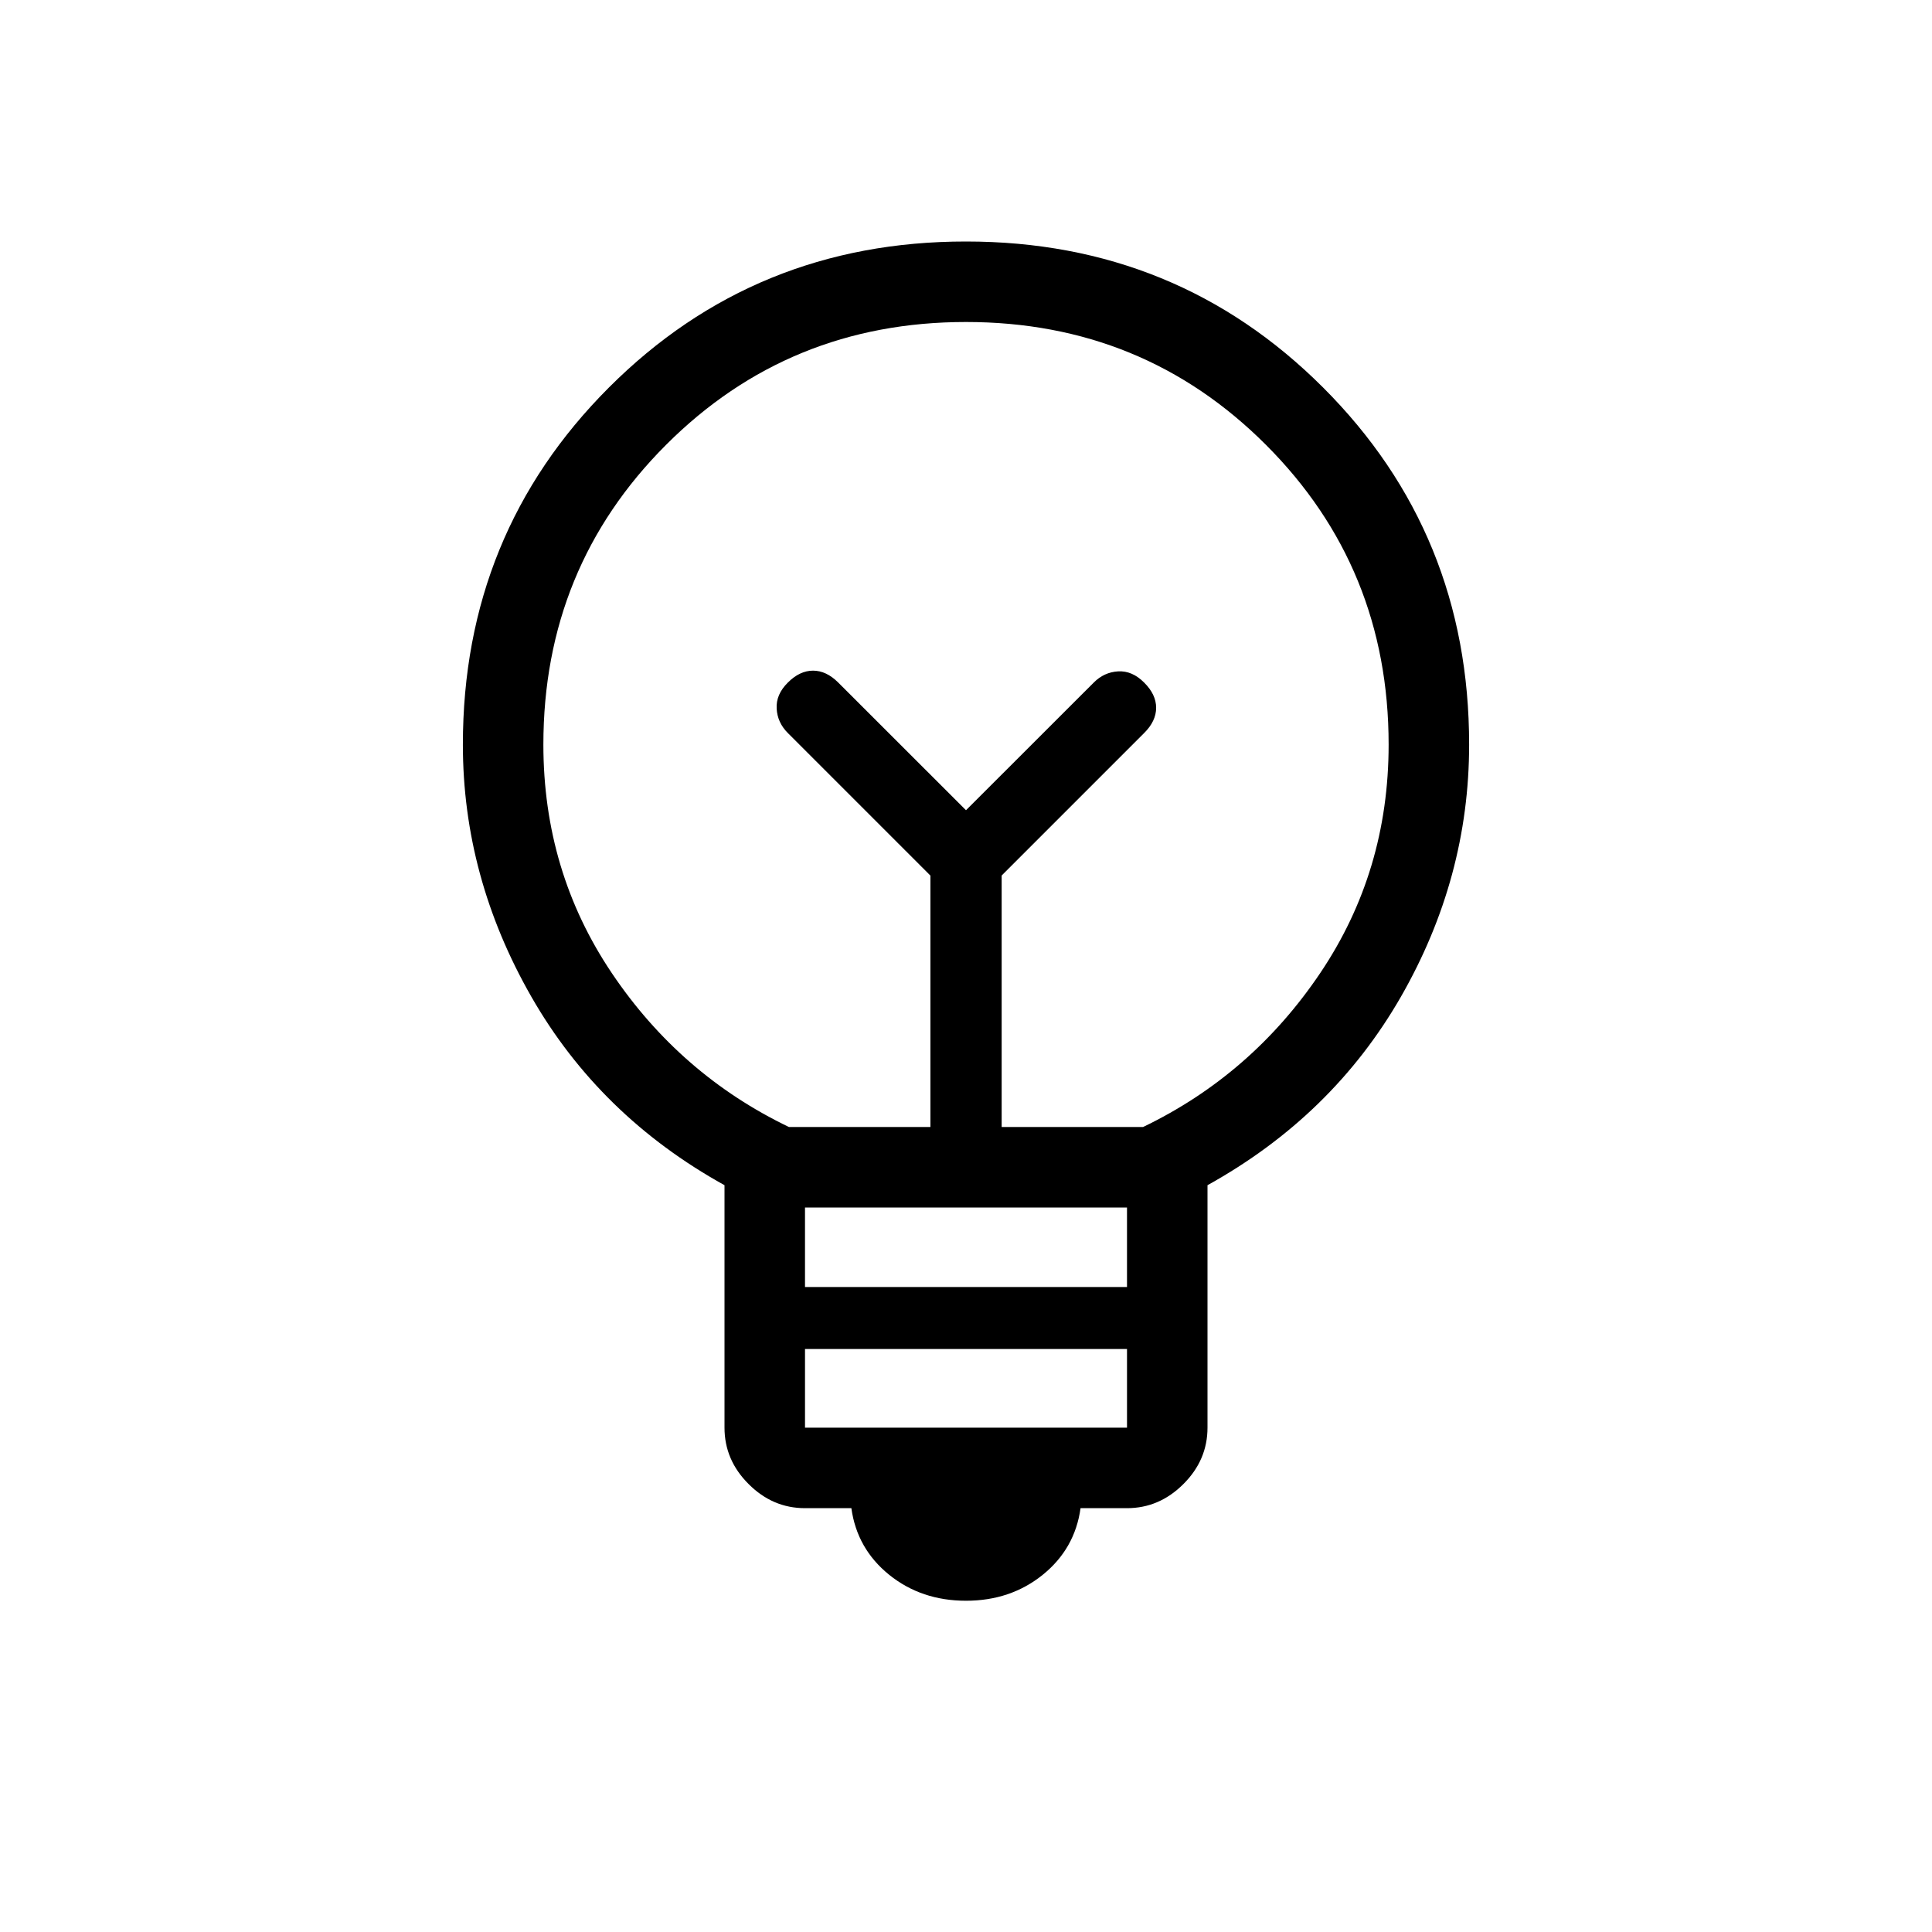 <svg xmlns="http://www.w3.org/2000/svg" width="1em" height="1em" viewBox="0 0 24 24"><path fill="currentColor" d="M12 19.885q-.554 0-.954-.322q-.4-.323-.47-.828H10q-.402 0-.701-.3q-.299-.298-.299-.7v-3.012q-1.552-.86-2.401-2.344q-.849-1.485-.849-3.129q0-2.621 1.814-4.436T12 3q2.621 0 4.436 1.814T18.25 9.25q0 1.656-.849 3.135q-.85 1.478-2.401 2.338v3.012q0 .402-.299.7q-.3.3-.701.3h-.577q-.07.505-.47.828q-.4.322-.953.322m-2-2.15h4v-.977h-4zm0-1.747h4V15h-4zM9.8 14h1.758v-3.123L9.787 9.106q-.13-.13-.139-.304q-.01-.175.139-.323q.148-.148.313-.148t.313.148L12 10.065l1.587-1.586q.128-.129.303-.139q.175-.01.323.139q.149.148.149.313q0 .166-.149.314l-1.77 1.77V14H14.2q1.35-.65 2.2-1.912t.85-2.838q0-2.2-1.525-3.725T12 4Q9.8 4 8.275 5.525T6.75 9.25q0 1.575.85 2.838T9.8 14M12 9"/></svg>